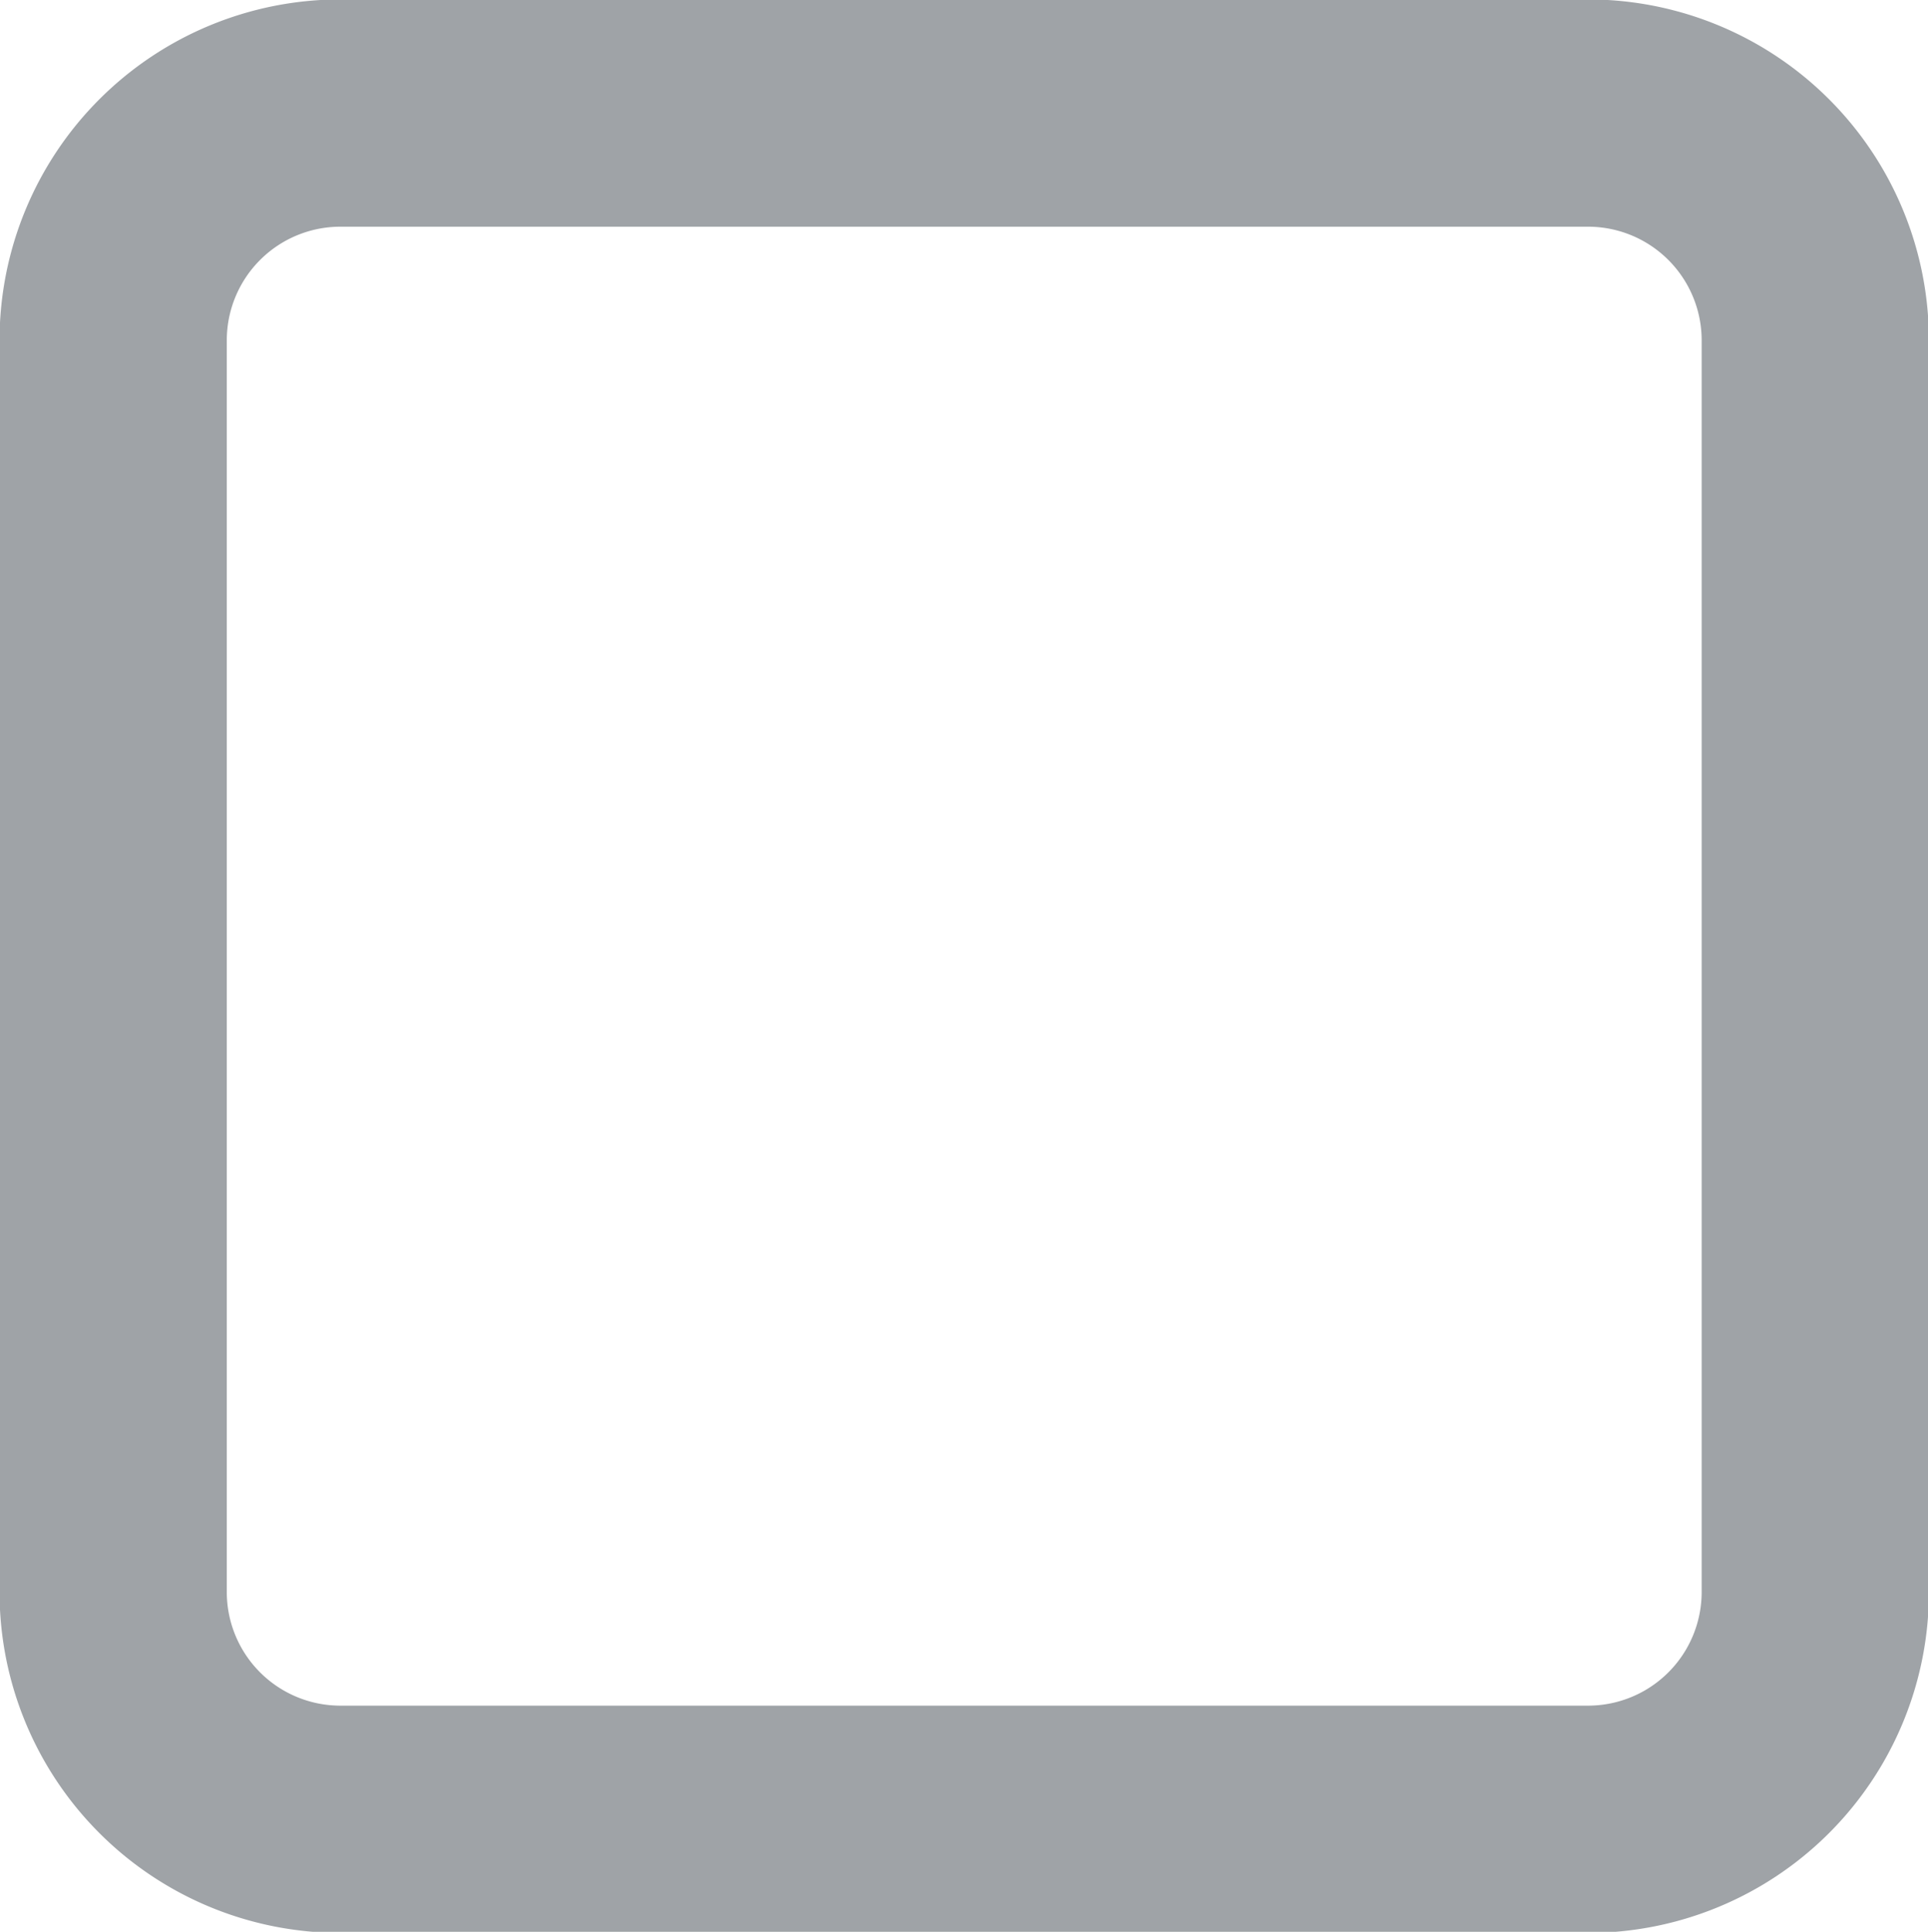 <svg xmlns="http://www.w3.org/2000/svg" width="16.968" height="17" viewBox="0 0 16.968 17">
  <defs>
    <style>
      .cls-1 {
        fill: none;
        stroke: #9fa3a7;
        stroke-width: 2px;
        fill-rule: evenodd;
      }
    </style>
  </defs>
  <path id="Rectangle" class="cls-1" d="M528.684,547.057h10.98a2,2,0,0,1,2,2v11.015a2,2,0,0,1-2,2h-10.98a2,2,0,0,1-2-2V549.057A2,2,0,0,1,528.684,547.057Z" transform="translate(-525.688 -546.062)"/>
</svg>
